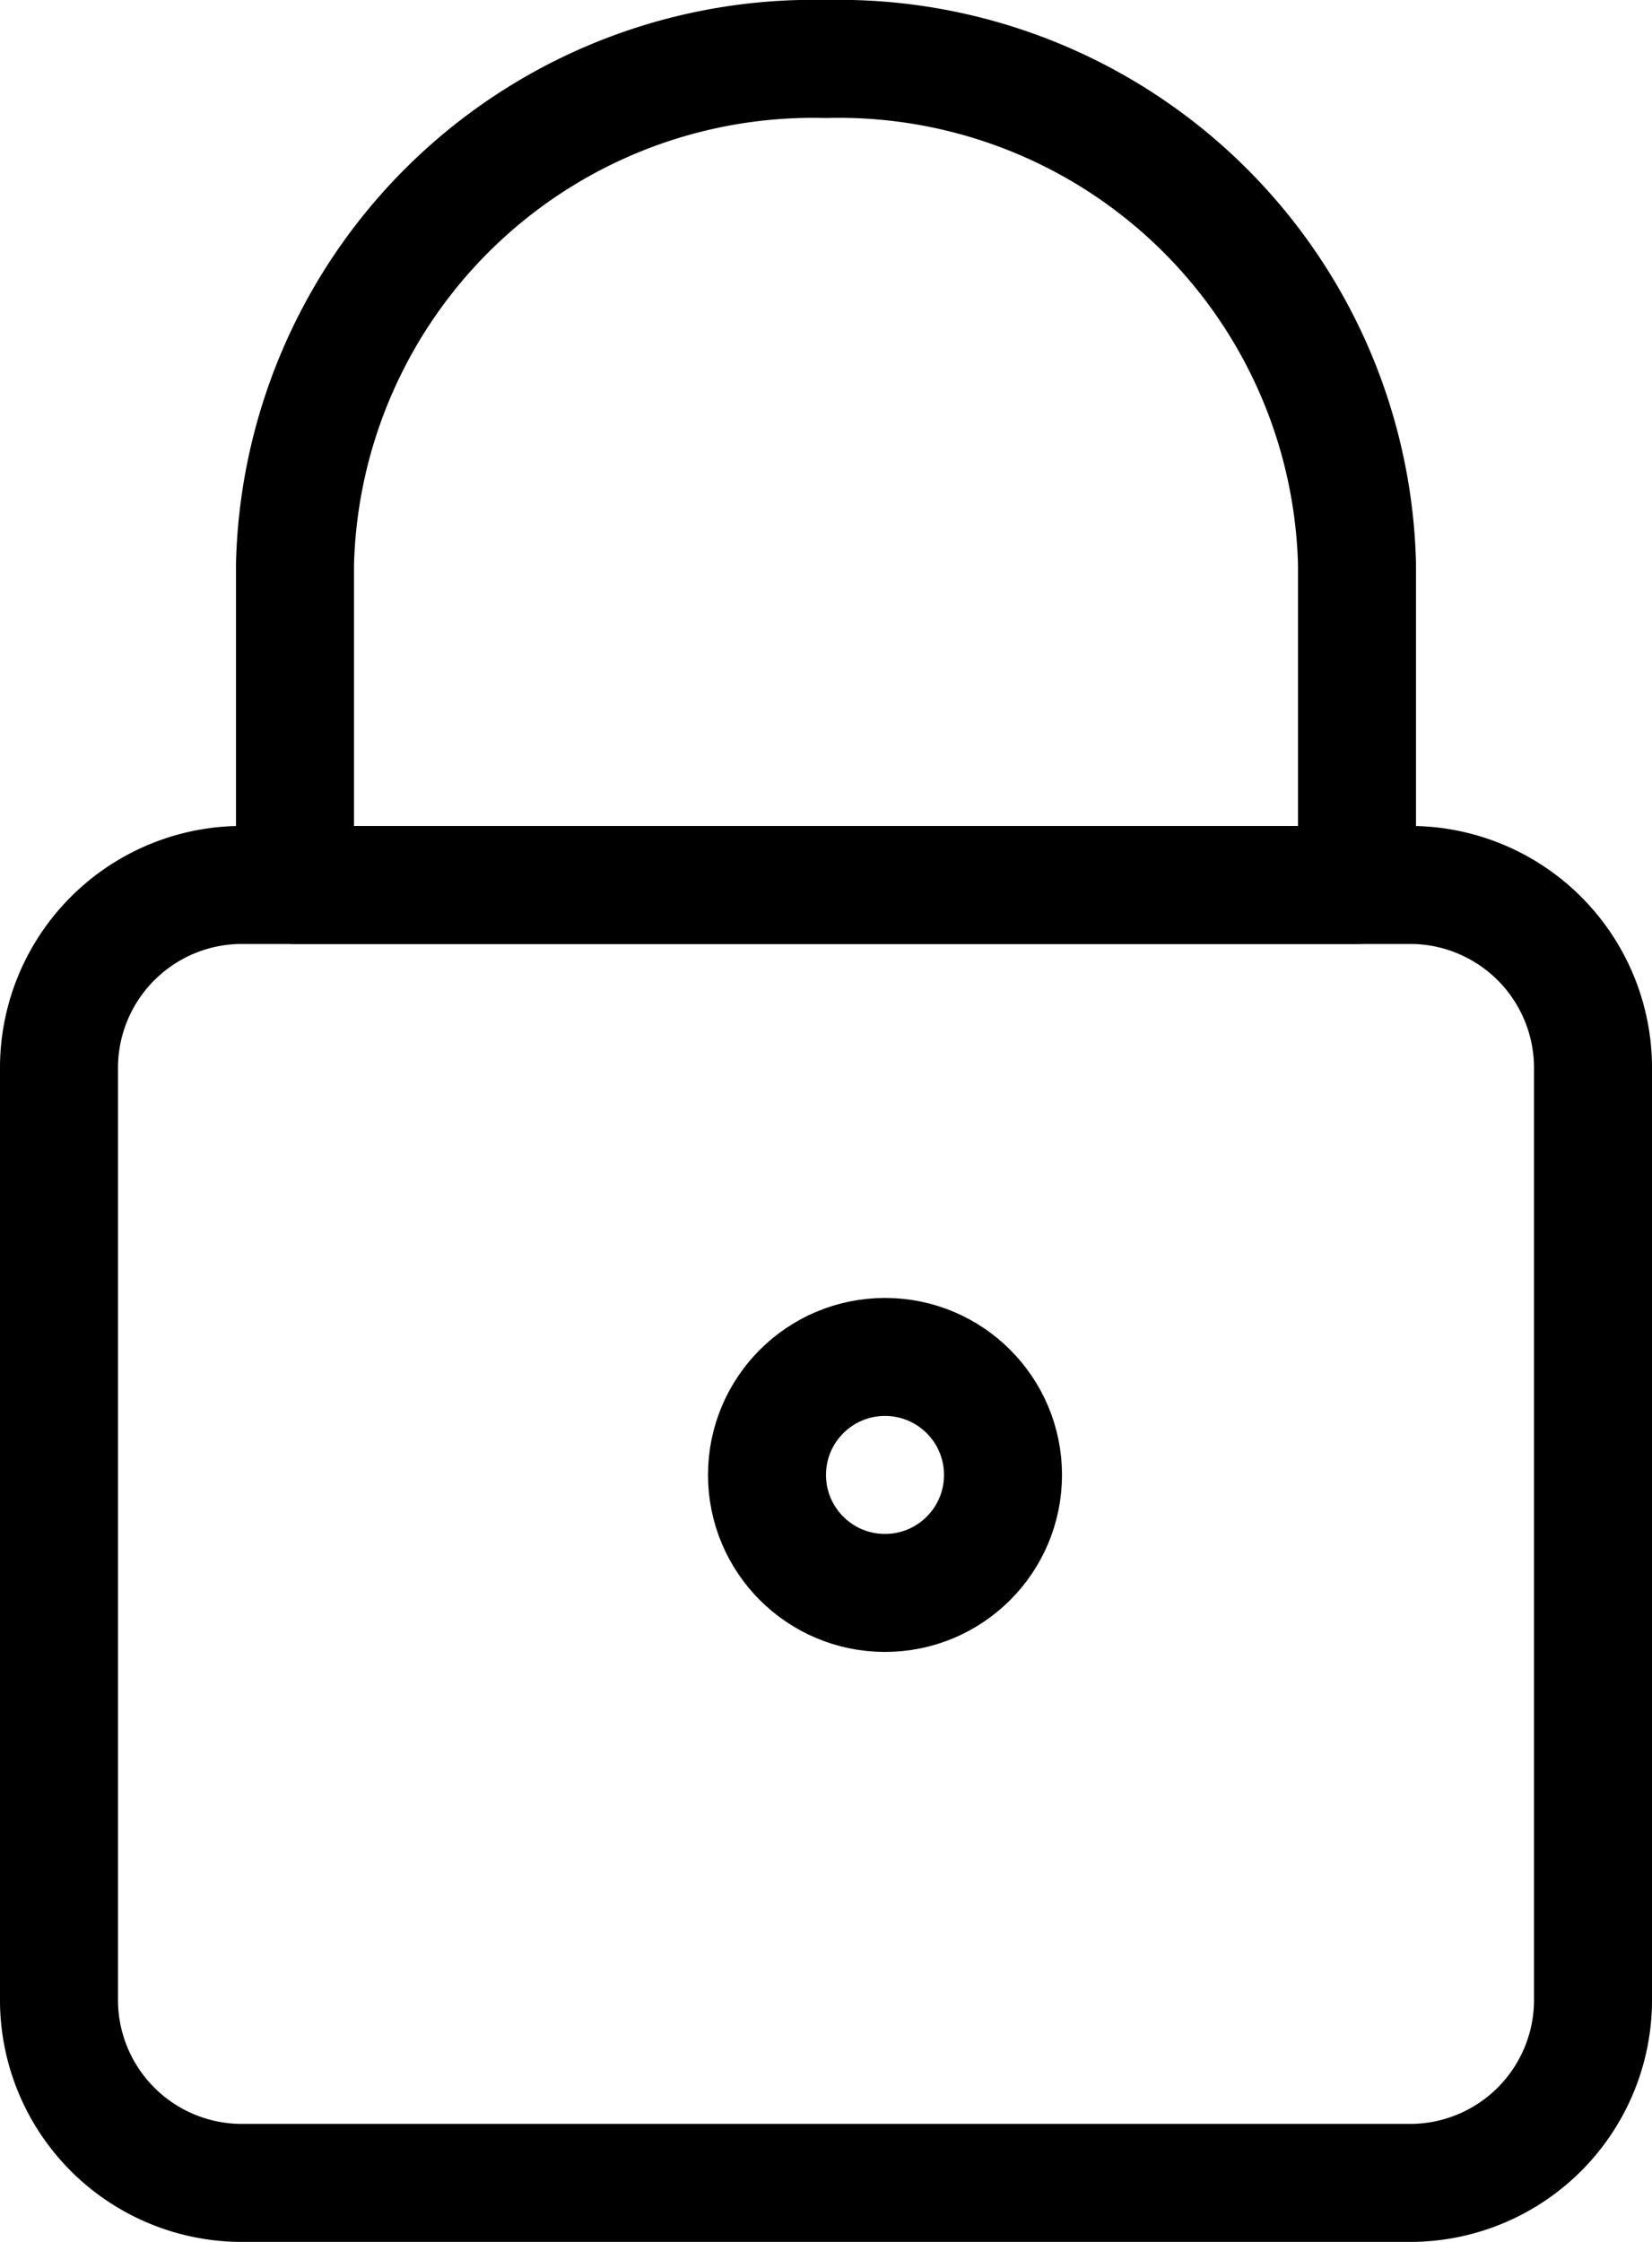 <svg xmlns="http://www.w3.org/2000/svg" viewBox="0 0 14 19">
  <g data-name="Group 11" transform="translate(-218.5 -299.5)" fill="none" stroke="currentColor" stroke-linecap="round" stroke-linejoin="round" stroke-miterlimit="10">
    <path d="M232 308.571a1.551 1.551 0 0 0-1.529-1.571h-9.942a1.551 1.551 0 0 0-1.529 1.571v7.858a1.551 1.551 0 0 0 1.529 1.571h9.941a1.551 1.551 0 0 0 1.53-1.571z"/>
    <path data-name="Shape" d="M221 304.278a4.393 4.393 0 0 1 4.5-4.278 4.393 4.393 0 0 1 4.5 4.278V307h-9z"/>
    <circle cx="1" cy="1" r="1" transform="translate(225 311)"/>
  </g>
</svg>
